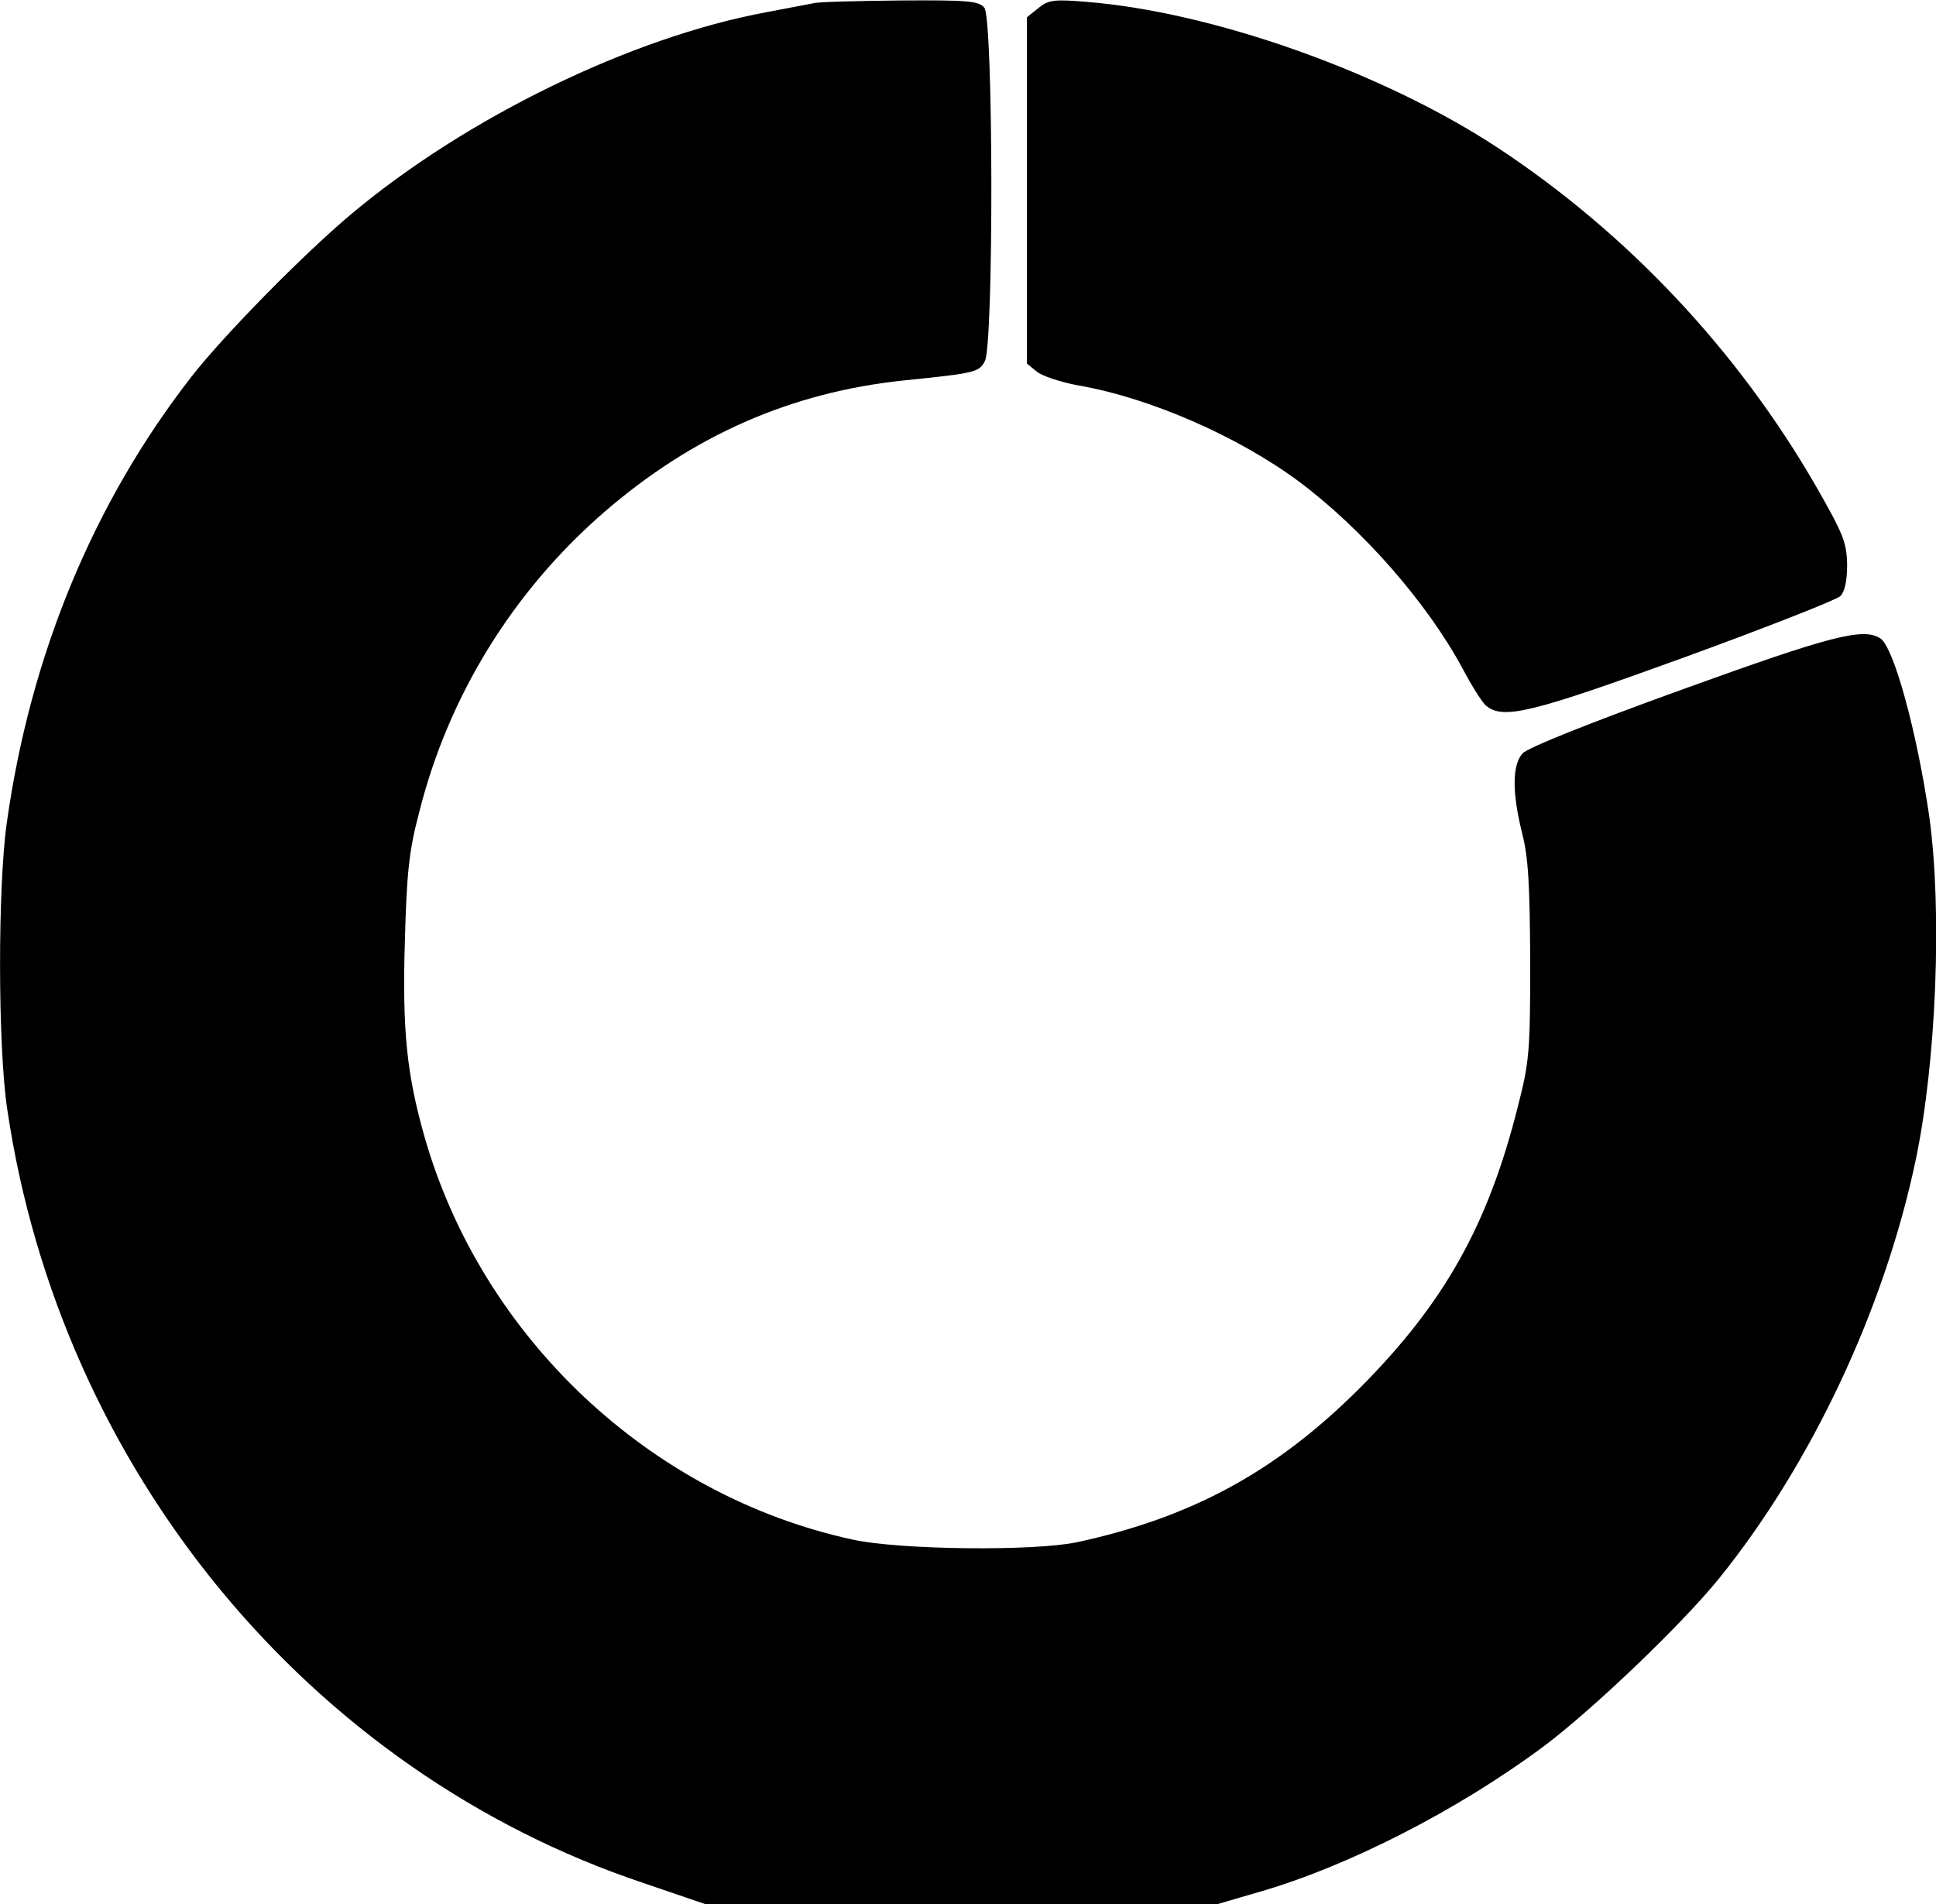 <?xml version="1.0" standalone="no"?>
<!DOCTYPE svg PUBLIC "-//W3C//DTD SVG 20010904//EN"
 "http://www.w3.org/TR/2001/REC-SVG-20010904/DTD/svg10.dtd">
<svg version="1.0" xmlns="http://www.w3.org/2000/svg"
 width="427pt" height="420pt" viewBox="0 0 427 420"
 preserveAspectRatio="xMidYMid meet">
<g transform="translate(0,420) scale(0.1,-0.1)"
fill="#000000" stroke="none">
<path d="M1795 4193 c-11 -2 -58 -11 -105 -20 -297 -55 -661 -232 -915 -445
-106 -89 -280 -266 -352 -358 -216 -277 -356 -614 -408 -985 -20 -140 -20
-493 1 -632 117 -793 665 -1460 1404 -1707 l135 -46 565 0 566 0 89 26 c199
57 442 182 630 322 108 81 305 269 388 372 203 252 363 593 432 920 46 219 59
552 30 760 -27 185 -78 373 -108 392 -38 24 -108 6 -437 -113 -205 -74 -342
-129 -352 -141 -23 -26 -23 -87 -1 -175 14 -54 17 -113 18 -283 0 -200 -2
-222 -27 -320 -66 -263 -163 -435 -348 -621 -184 -184 -370 -286 -625 -341
-95 -20 -391 -17 -495 6 -446 97 -816 445 -943 886 -40 140 -50 237 -44 435 4
148 9 198 31 281 64 257 206 488 407 663 196 170 413 266 664 292 157 16 164
18 177 42 20 33 19 757 -1 780 -12 15 -37 17 -185 16 -94 -1 -180 -3 -191 -6z"/>
<path d="M2290 4182 l-25 -20 0 -382 0 -382 22 -18 c13 -10 53 -23 90 -30 158
-27 353 -112 489 -213 140 -105 282 -267 360 -412 20 -38 44 -76 52 -82 38
-31 101 -15 437 107 181 66 336 127 344 135 10 10 15 34 15 70 -1 49 -9 68
-69 173 -172 298 -414 556 -700 745 -255 168 -631 301 -910 323 -71 6 -83 4
-105 -14z"/>
</g>
</svg>
